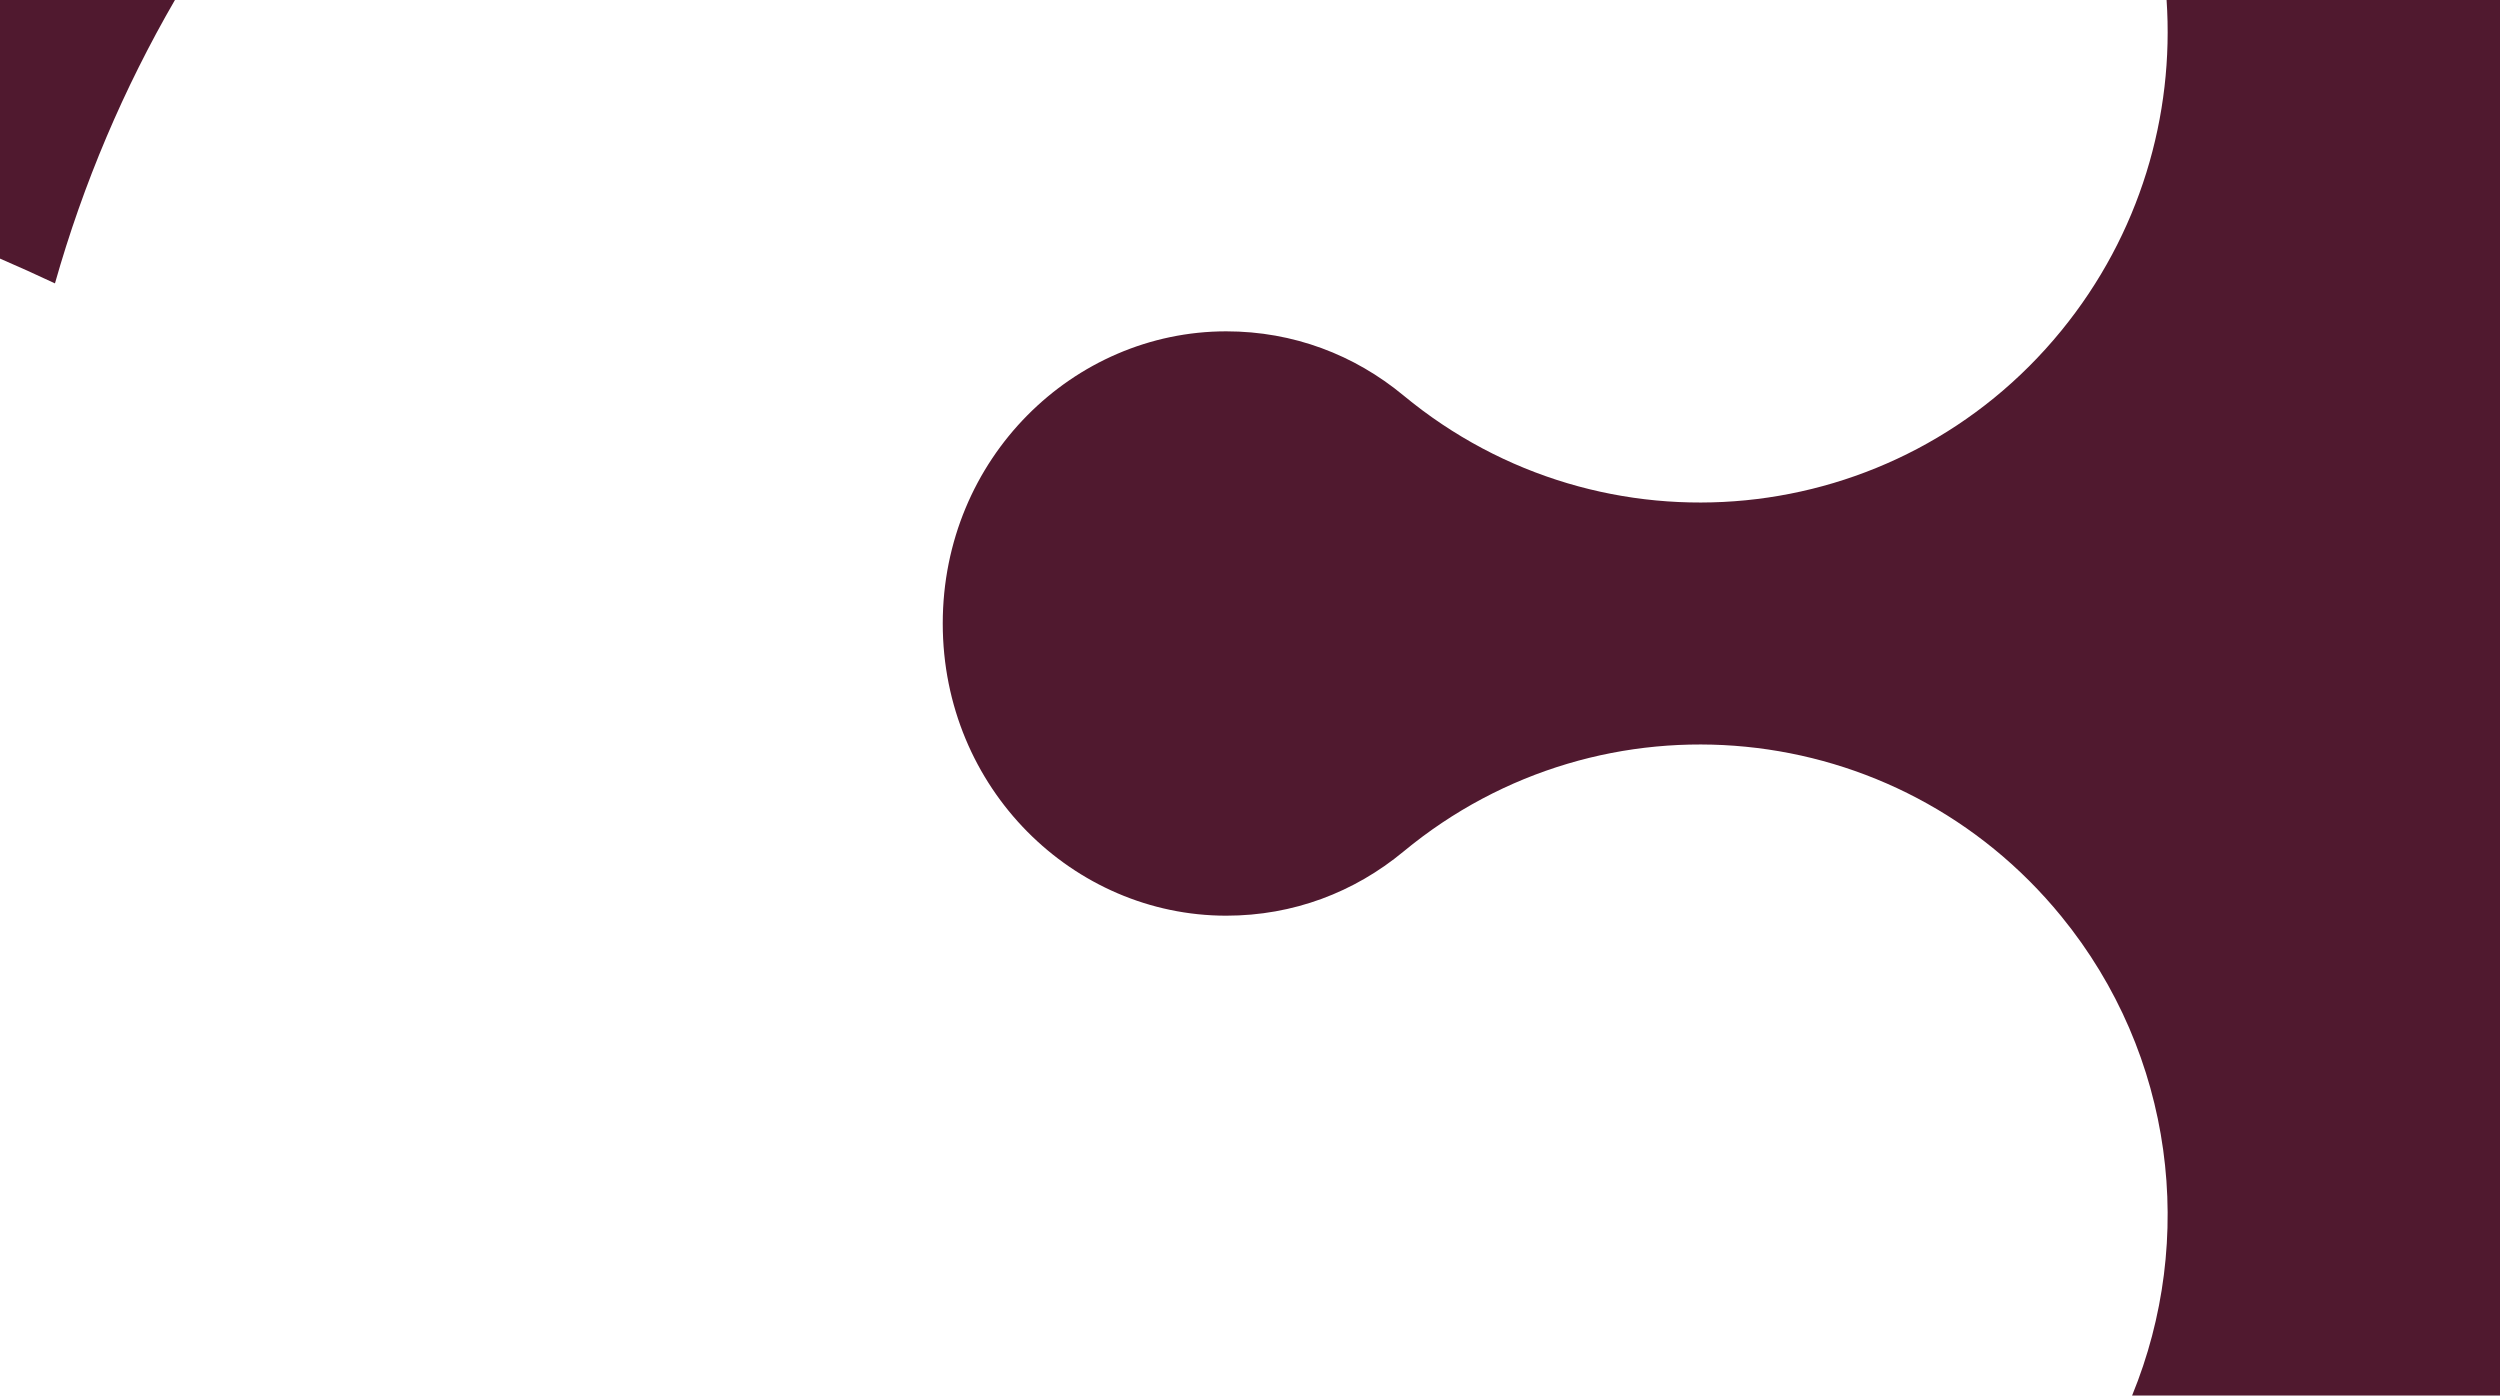 <svg width="1512" height="844" viewBox="0 0 1512 844" fill="none" xmlns="http://www.w3.org/2000/svg">
<path fill-rule="evenodd" clip-rule="evenodd" d="M741.631 200.391C649.269 200.391 570.174 277.149 570.174 377.098C570.174 477.048 649.269 553.806 741.631 553.806C782.255 553.806 819.152 539.591 848.802 515.044C969.405 415.198 1147.54 432.72 1246.67 554.183C1315.28 638.23 1328.08 750.021 1289.5 844H1512V0H1310.35C1315.06 69.879 1294.33 141.638 1246.67 200.014C1147.54 321.477 969.405 338.998 848.802 239.153C819.152 214.606 782.255 200.391 741.631 200.391ZM105.805 0H0V156.392C11.171 161.222 22.251 166.225 33.237 171.397C50.384 110.812 74.915 53.313 105.805 0Z" fill="#50192F"/>
</svg>
